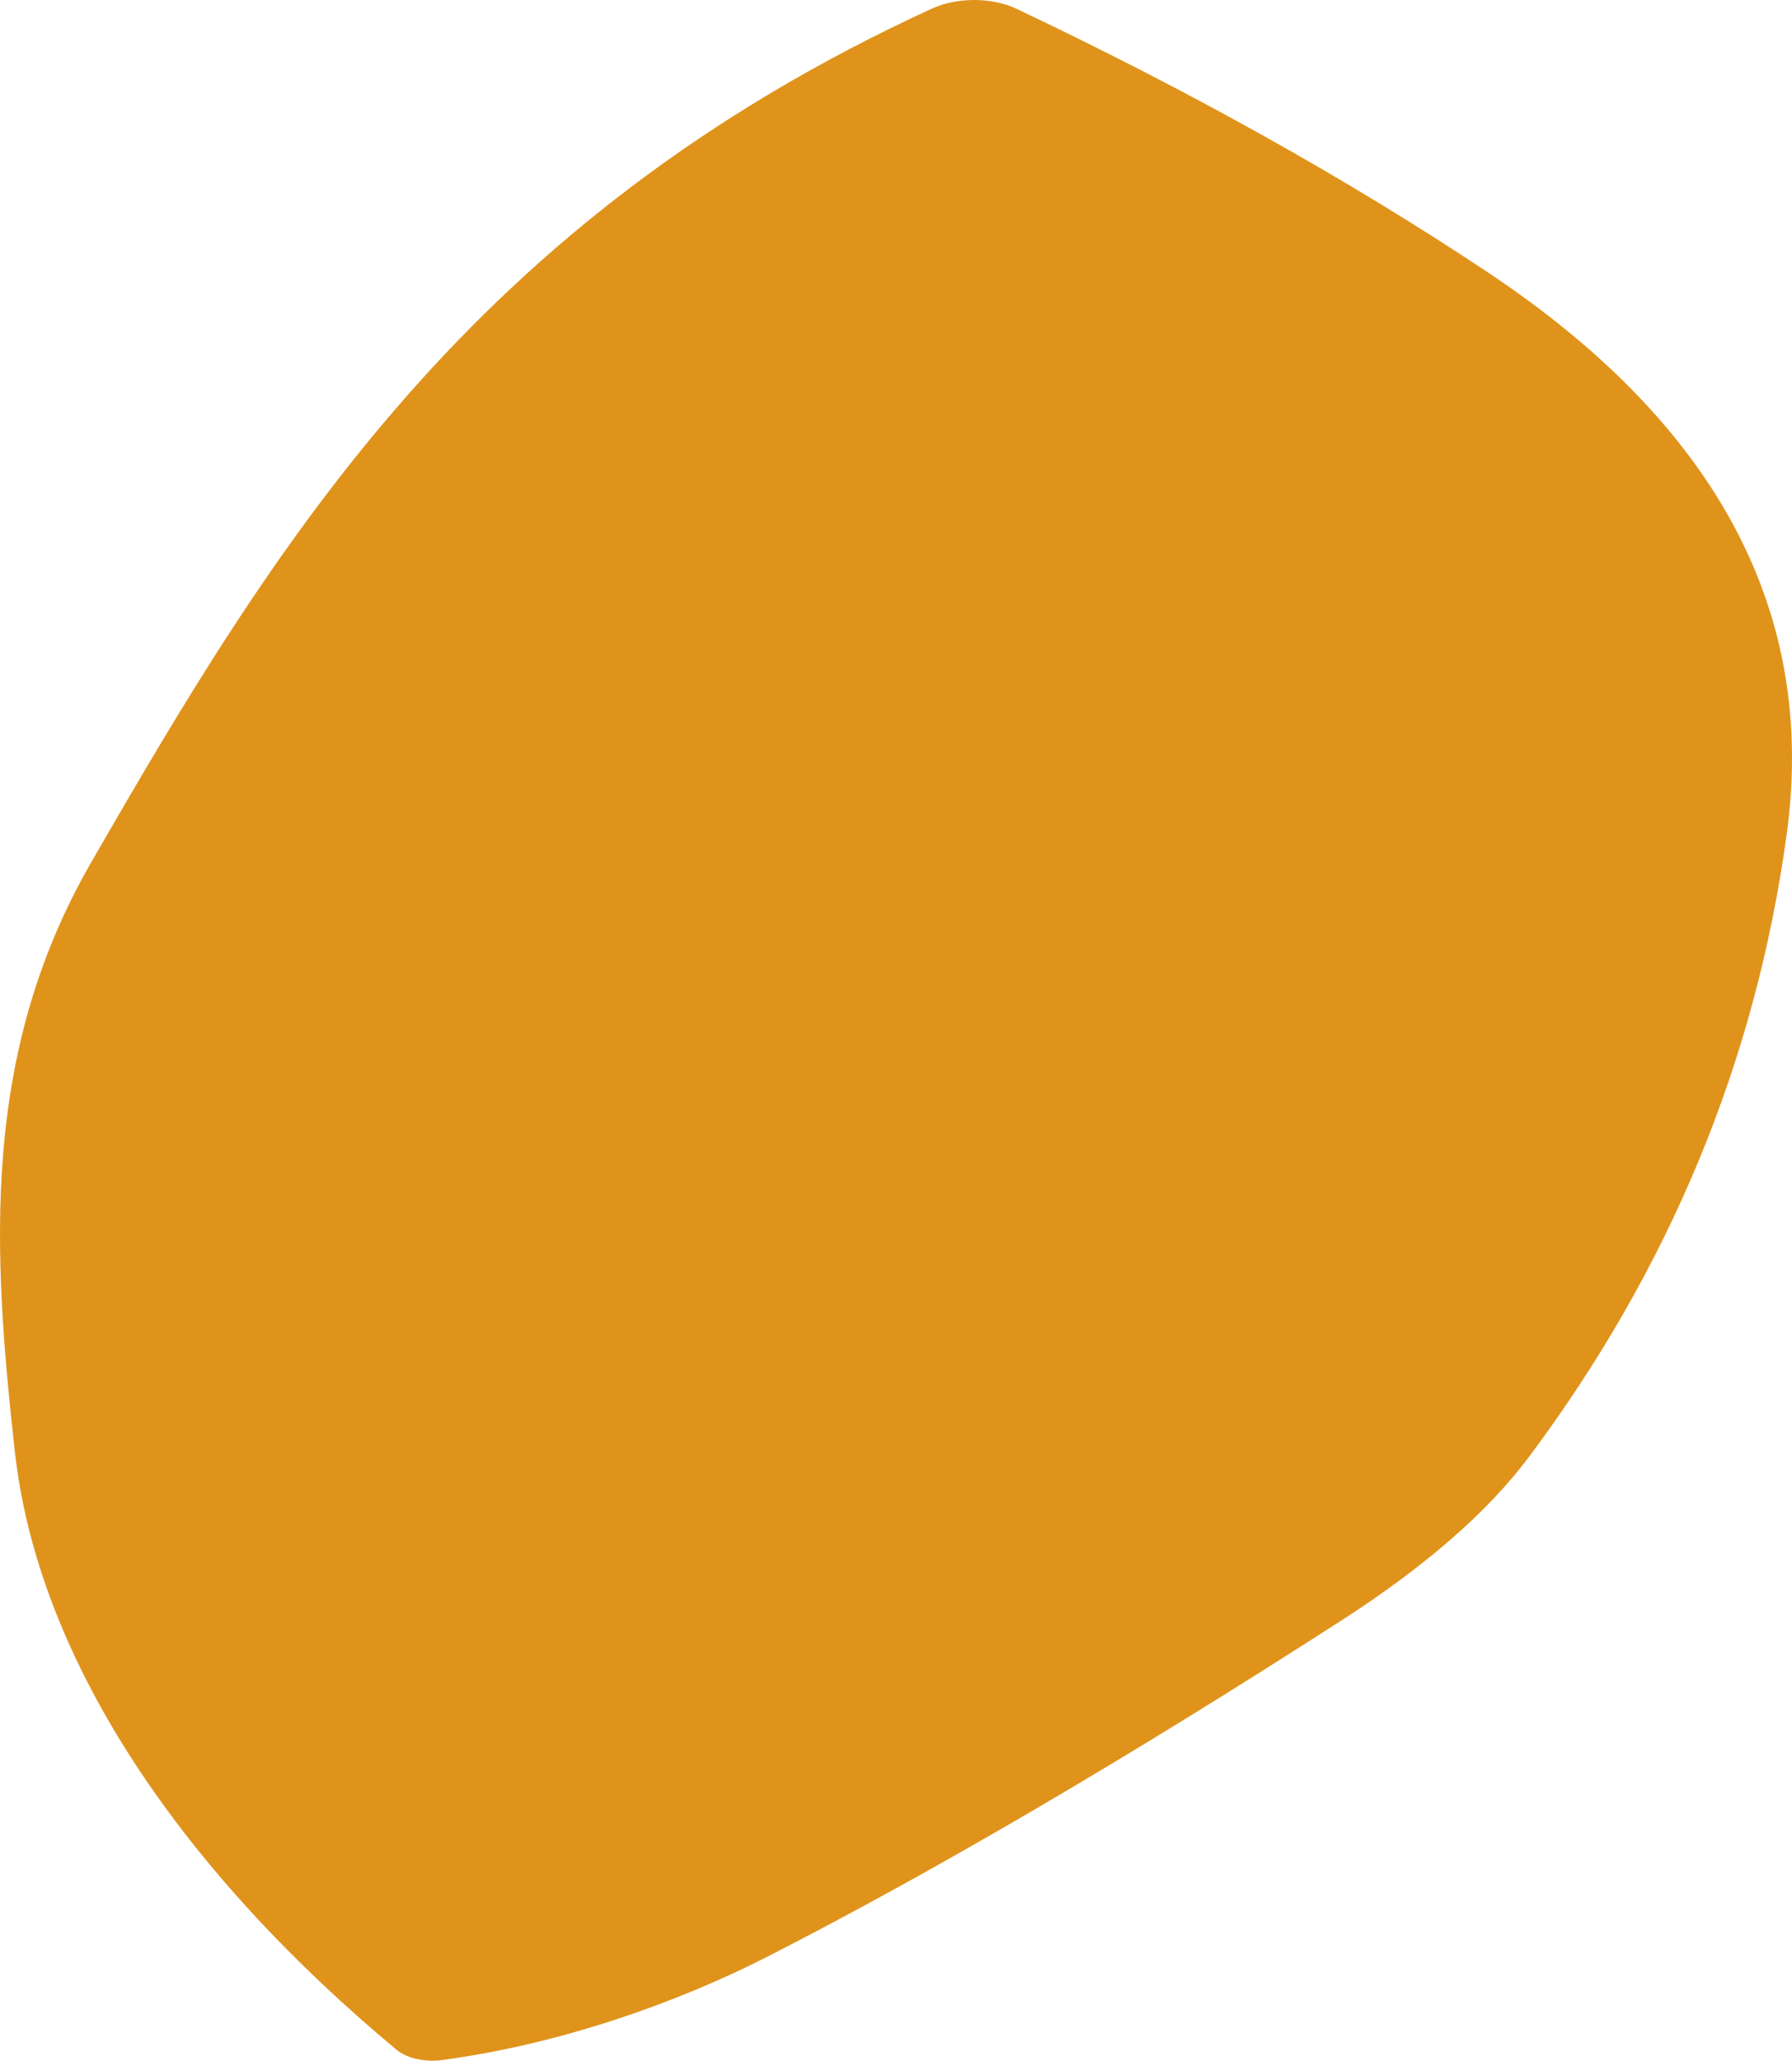 <svg width="87" height="100" viewBox="0 0 87 100" fill="none" xmlns="http://www.w3.org/2000/svg">
<path d="M4.417 41.866C13.324 26.409 22.83 10.693 45.257 0.412C45.849 0.141 46.578 -0.004 47.326 9.20287e-05C48.073 0.004 48.794 0.158 49.371 0.436C57.852 4.46 65.461 8.712 72.198 13.193C83.382 20.628 88.228 29.738 86.737 40.522C85.232 51.495 81.065 61.552 74.235 70.693C72.225 73.381 69.162 76.046 65.049 78.686C54.65 85.375 45.384 90.799 37.249 94.957C32.875 97.185 27.204 99.201 21.472 99.968C21.059 100.024 20.628 100.007 20.233 99.918C19.838 99.83 19.498 99.675 19.255 99.472C9.25 91.149 1.901 80.95 0.722 70.457C-0.356 60.742 -0.955 51.192 4.417 41.866Z" fill="#E0931B"/>
</svg>
